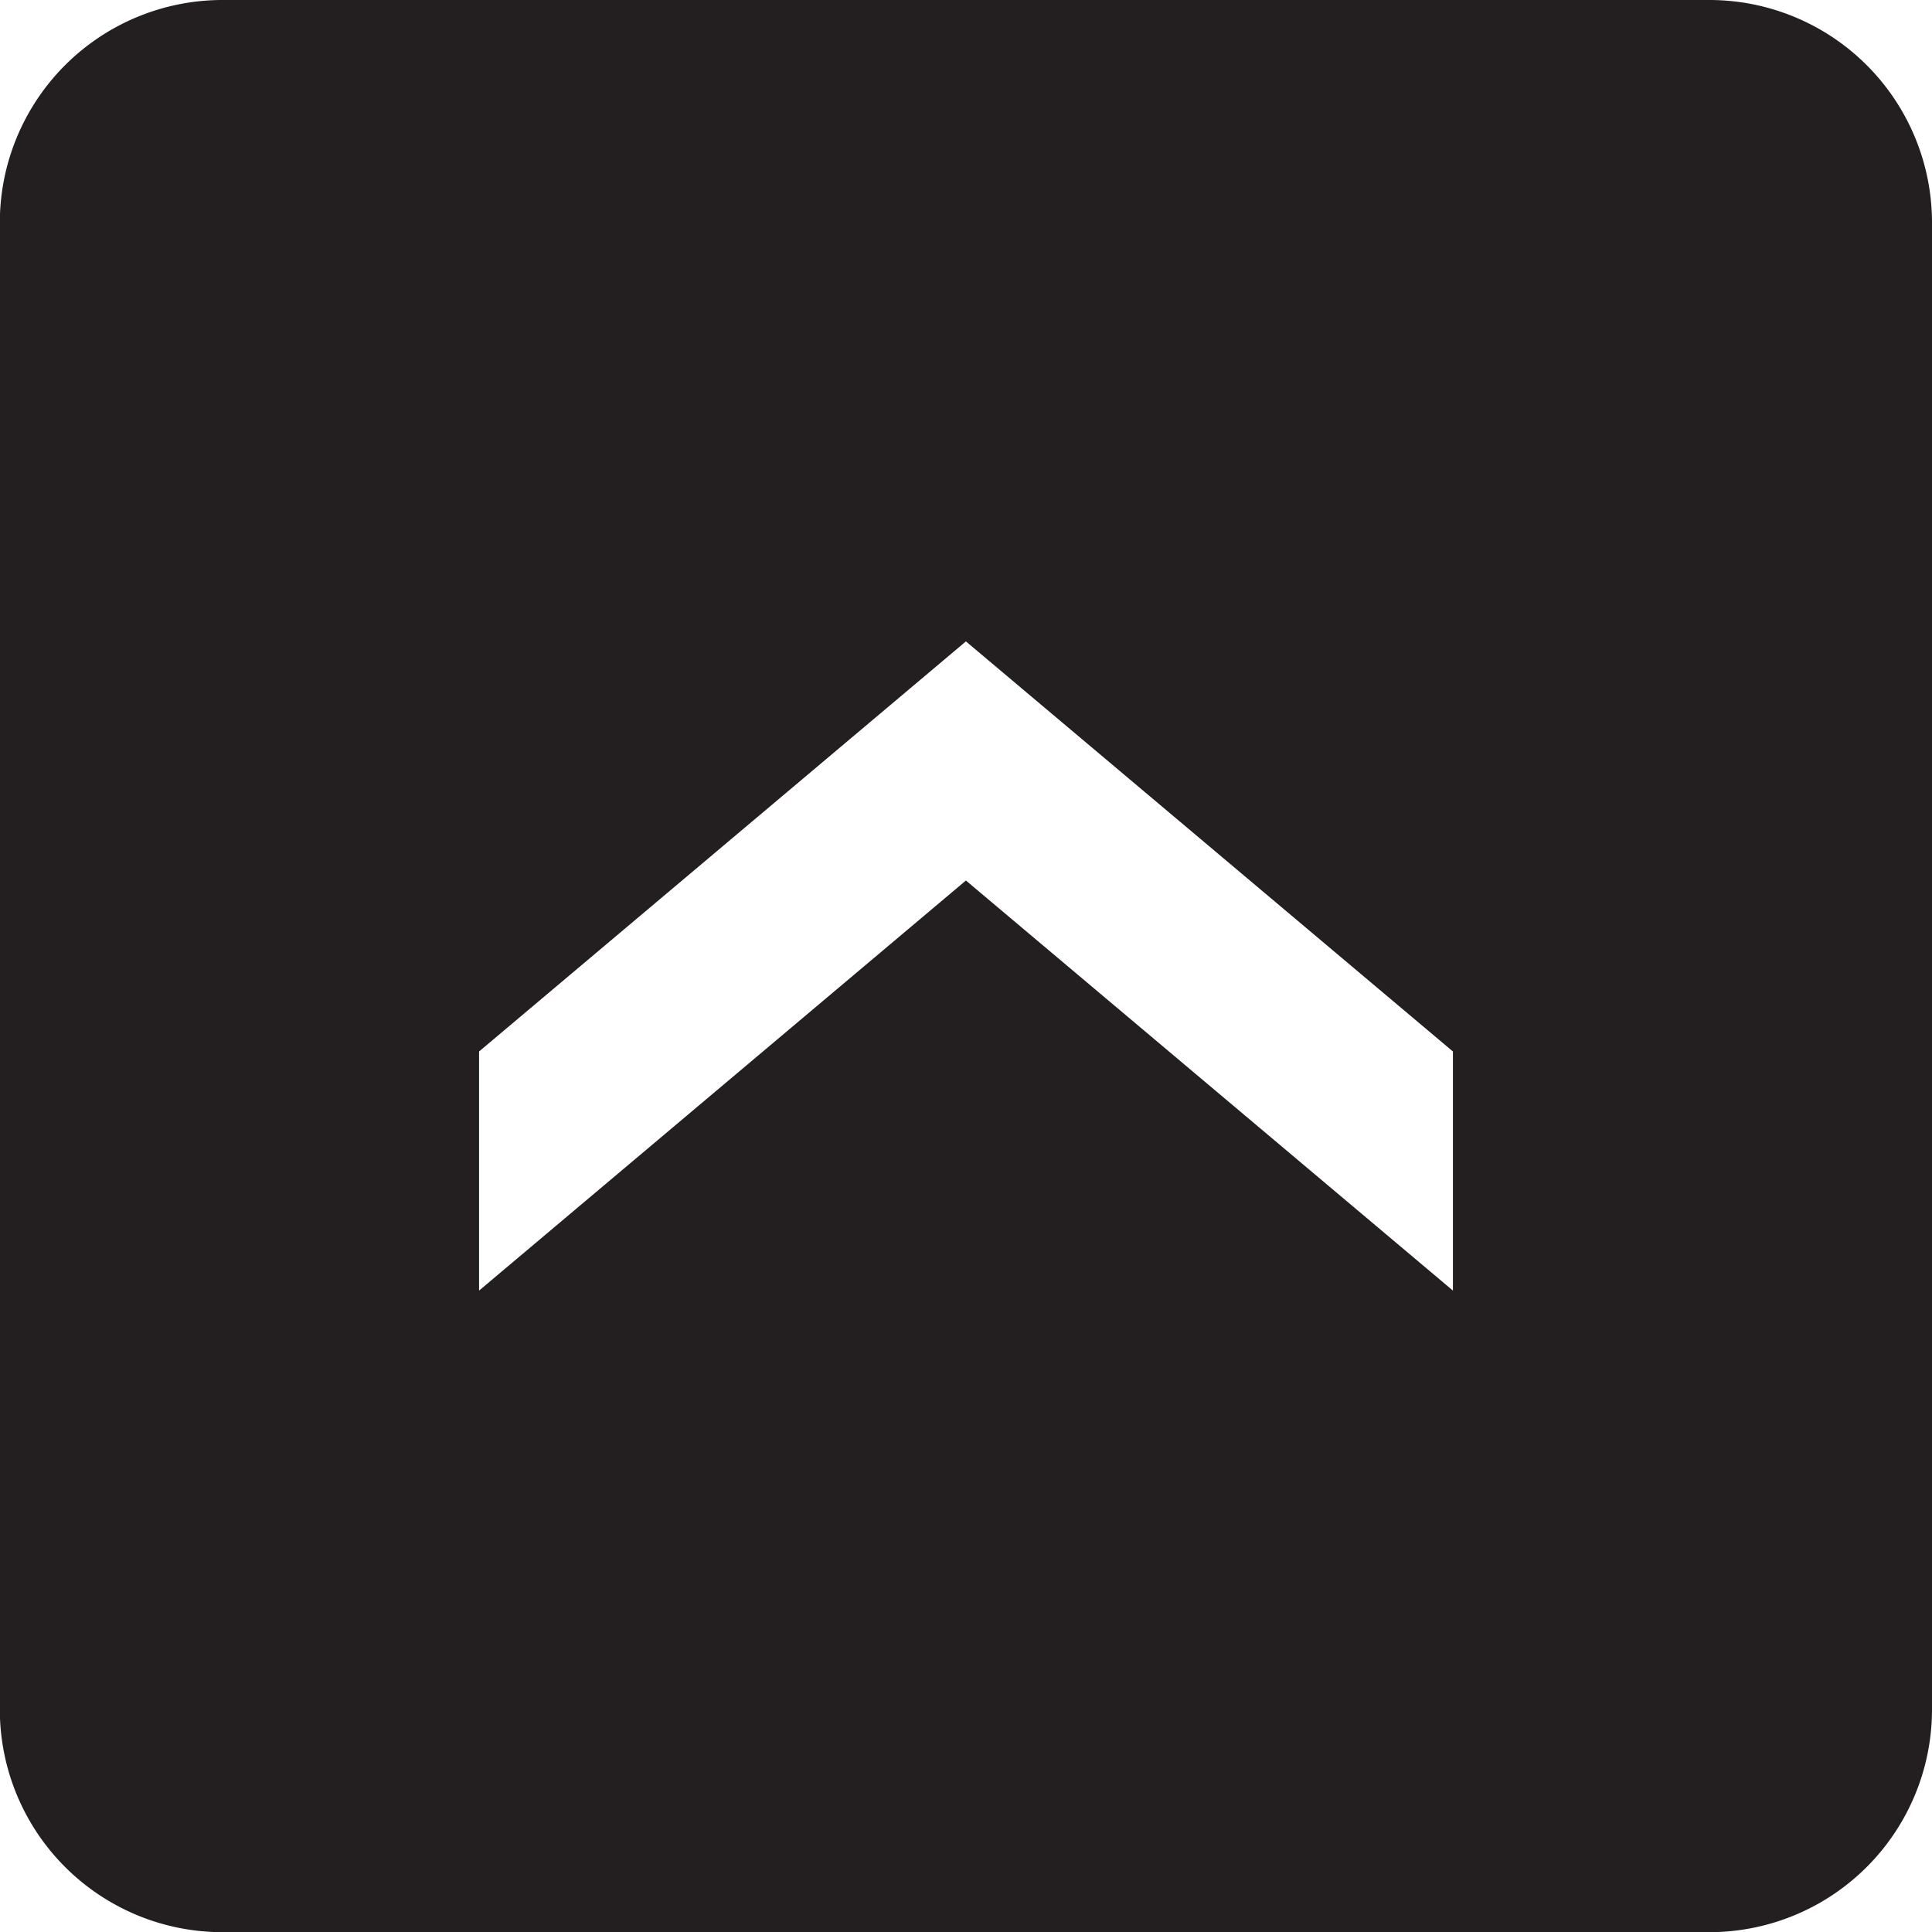<svg id="Layer_1" data-name="Layer 1" xmlns="http://www.w3.org/2000/svg" width="111.75" height="111.75" viewBox="0 0 111.75 111.75"><defs><style>.cls-1{fill:#231f20;}</style></defs><title>back-to-top</title><path class="cls-1" d="M538.62,286.75h-86a12.88,12.88,0,0,0-12.88,12.88v86a12.88,12.88,0,0,0,12.88,12.88h86a12.88,12.88,0,0,0,12.88-12.88v-86A12.88,12.88,0,0,0,538.62,286.75ZM523.79,361.4l-28.17-23.72L467.46,361.4V347.57l28.16-23.72,28.17,23.72Z" transform="translate(-439.75 -286.75)"/></svg>